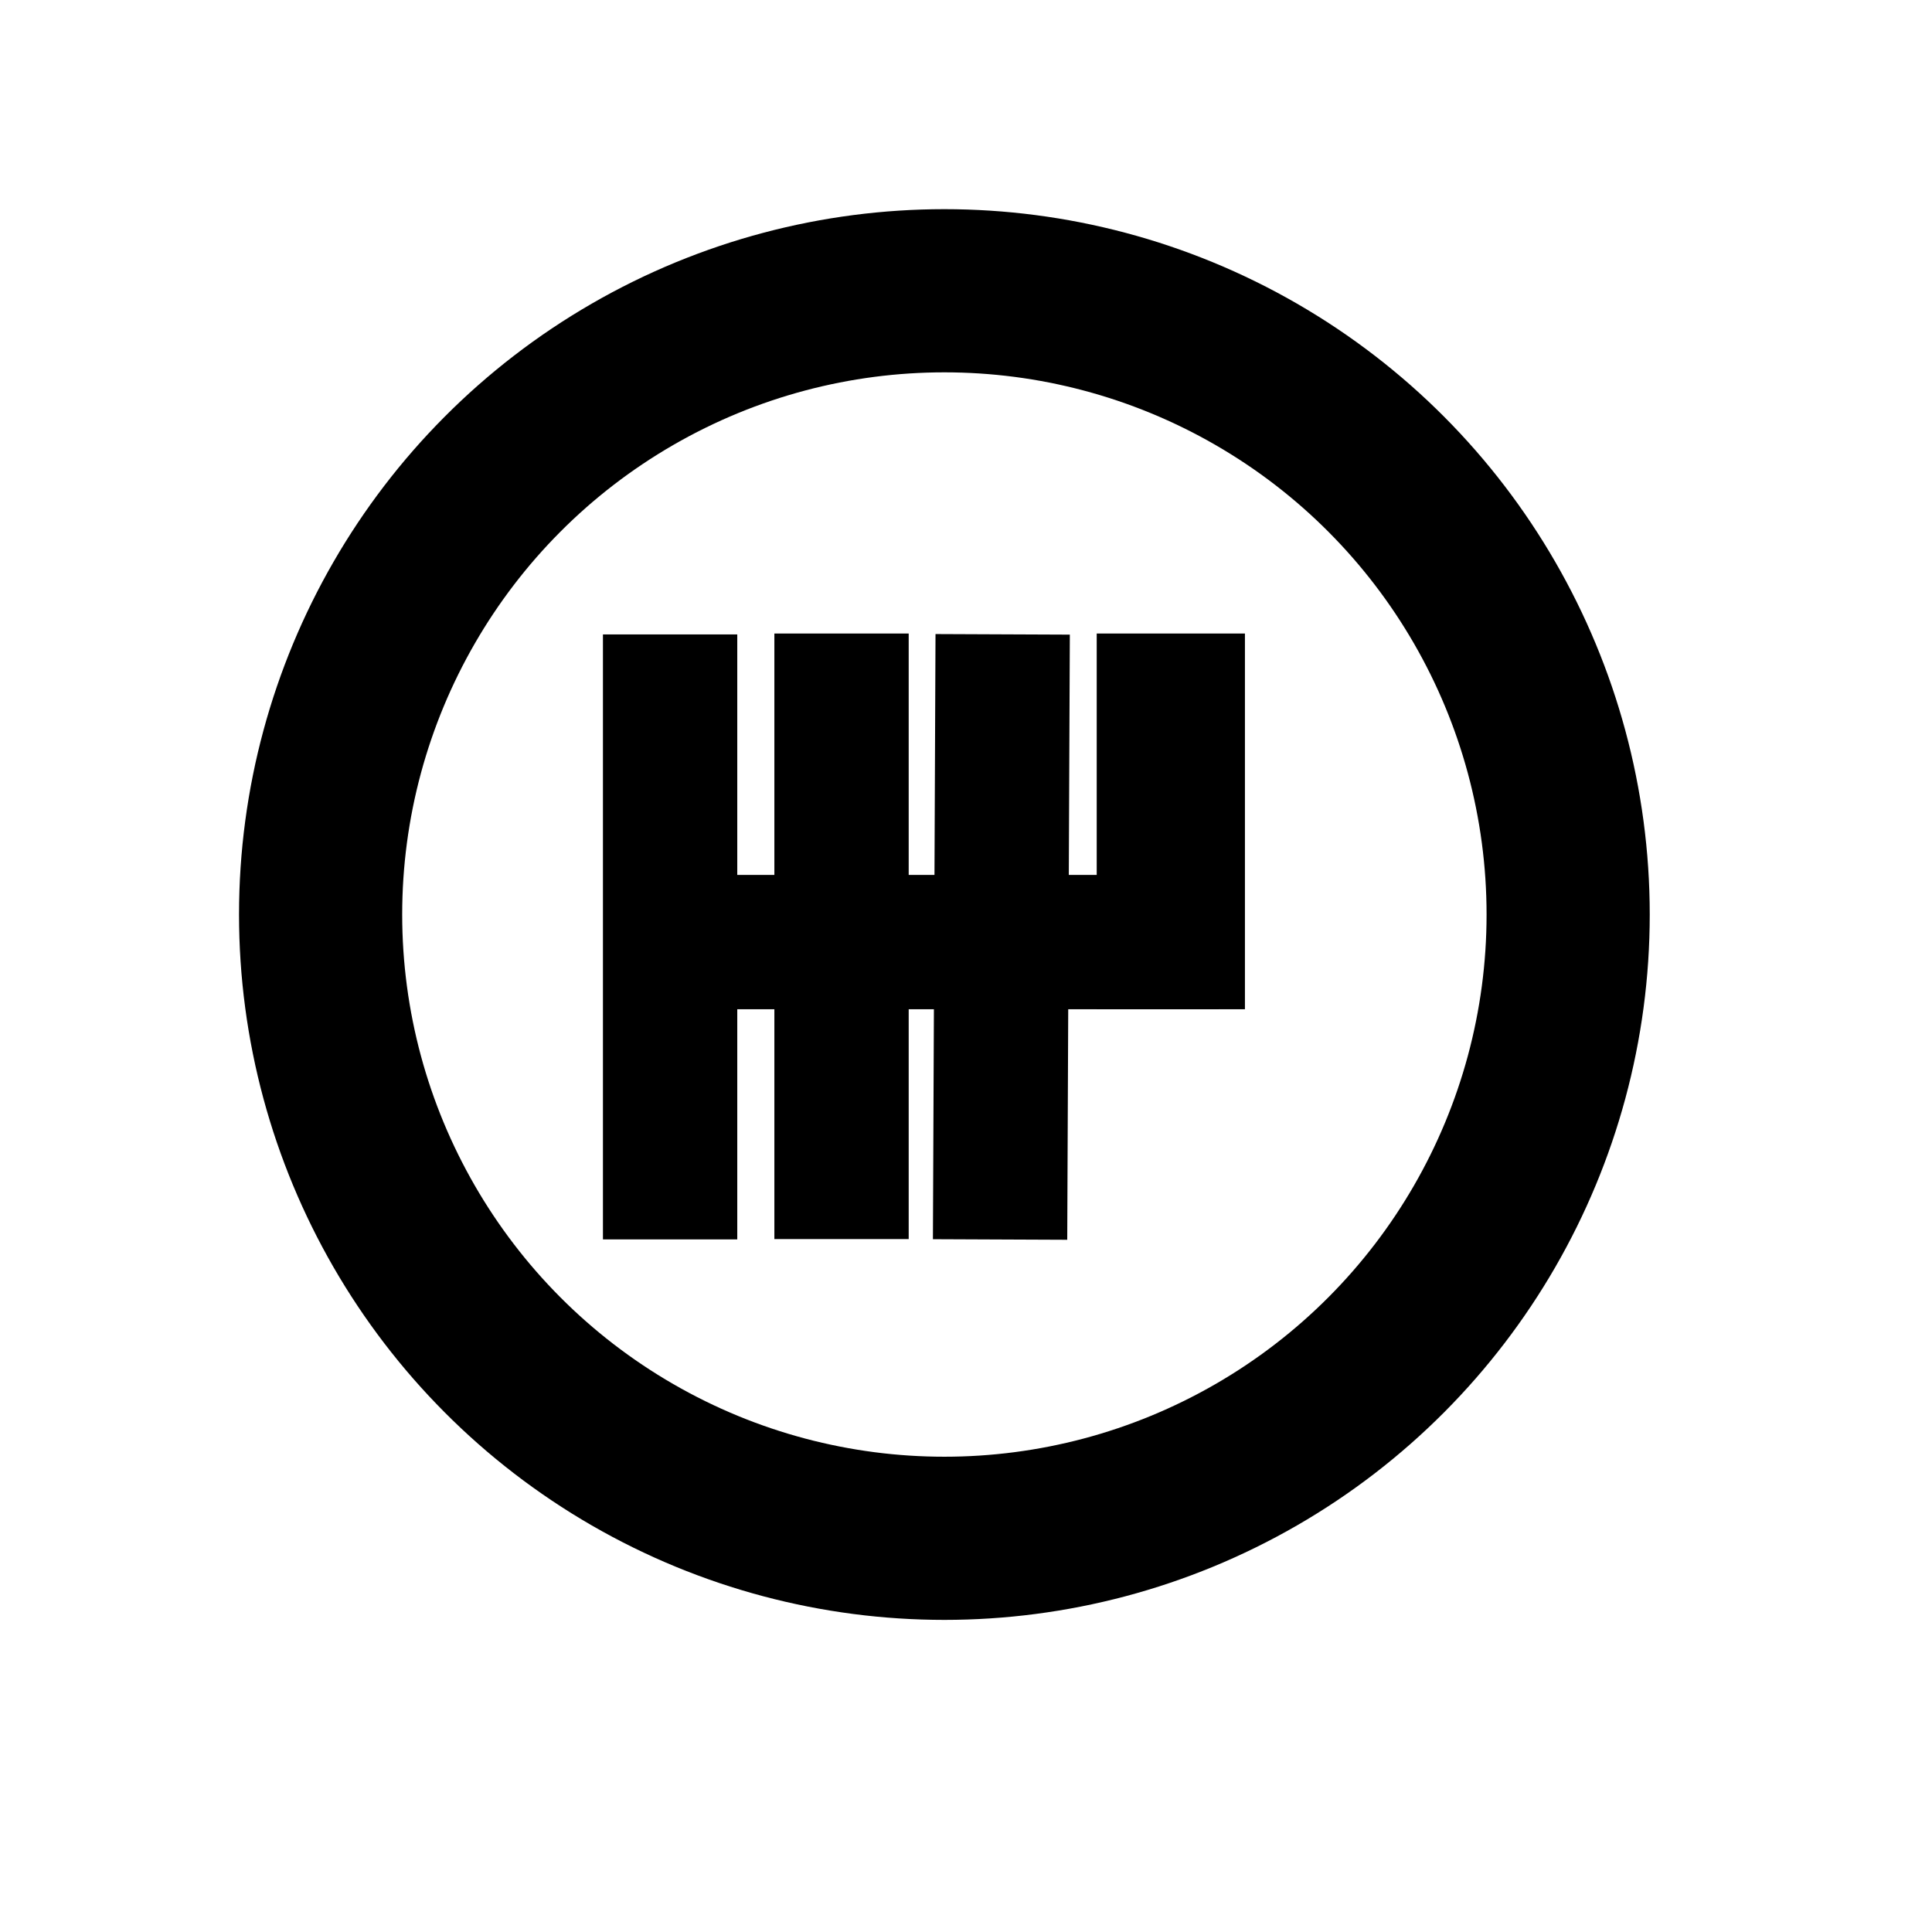 <?xml version="1.0" encoding="UTF-8" standalone="no"?>
<!-- Created with Inkscape (http://www.inkscape.org/) -->

<svg
   xmlns:dc="http://purl.org/dc/elements/1.1/"
   xmlns:cc="http://creativecommons.org/ns#"
   xmlns:rdf="http://www.w3.org/1999/02/22-rdf-syntax-ns#"
   xmlns:svg="http://www.w3.org/2000/svg"
   xmlns="http://www.w3.org/2000/svg"
   xmlns:sodipodi="http://sodipodi.sourceforge.net/DTD/sodipodi-0.dtd"
   xmlns:inkscape="http://www.inkscape.org/namespaces/inkscape"
   width="200"
   height="200"
   viewBox="0 0 200 200"
   id="svg2"
   version="1.1"
   inkscape:version="0.92.3 (2405546, 2018-03-11)"
   sodipodi:docname="money_flat.svg"
   inkscape:export-filename="/home/err0r/Eric/qt/test3_sst/icons/money_flat.png"
   inkscape:export-xdpi="94"
   inkscape:export-ydpi="94">
  <defs
     id="defs4">
    <marker
       inkscape:isstock="true"
       style="overflow:visible"
       id="marker4420"
       refX="0.0"
       refY="0.0"
       orient="auto"
       inkscape:stockid="Arrow1Lstart">
      <path
         transform="scale(0.8) translate(12.5,0)"
         style="fill-rule:evenodd;stroke:#000000;stroke-width:1pt;stroke-opacity:1;fill:#000000;fill-opacity:1"
         d="M 0.0,0.0 L 5.0,-5.0 L -12.5,0.0 L 5.0,5.0 L 0.0,0.0 z "
         id="path4422" />
    </marker>
  </defs>
  <sodipodi:namedview
     id="base"
     pagecolor="#ffffff"
     bordercolor="#666666"
     borderopacity="1.0"
     inkscape:pageopacity="0.0"
     inkscape:pageshadow="2"
     inkscape:zoom="1.4"
     inkscape:cx="-70.36962"
     inkscape:cy="50.772674"
     inkscape:document-units="px"
     inkscape:current-layer="layer1"
     showgrid="false"
     units="px"
     inkscape:object-paths="true"
     inkscape:snap-intersection-paths="true"
     inkscape:snap-smooth-nodes="true"
     inkscape:snap-midpoints="true"
     inkscape:object-nodes="true"
     inkscape:window-width="1633"
     inkscape:window-height="1023"
     inkscape:window-x="47"
     inkscape:window-y="0"
     inkscape:window-maximized="1"
     inkscape:snap-bbox="true"
     inkscape:bbox-paths="true"
     inkscape:bbox-nodes="true"
     inkscape:snap-bbox-edge-midpoints="true"
     inkscape:snap-bbox-midpoints="true"
     inkscape:snap-center="true"
     inkscape:snap-text-baseline="true"
     inkscape:snap-page="true"
     inkscape:pagecheckerboard="true" />
  <g
     inkscape:label="Layer 1"
     inkscape:groupmode="layer"
     id="layer1"
     transform="translate(0,-852.362)">
    <circle
       style="fill:none;fill-opacity:1;stroke:#000000;stroke-width:16.891;stroke-linejoin:round;stroke-miterlimit:4;stroke-dasharray:none;stroke-opacity:1"
       id="path4577"
       cx="97.762"
       cy="947.034"
       r="64.573" />
    <path
       style="fill:none;fill-rule:evenodd;stroke:#000000;stroke-width:13.905;stroke-linecap:butt;stroke-linejoin:miter;stroke-miterlimit:4;stroke-dasharray:none;stroke-opacity:1"
       d="m 69.369,918.038 0,62.626"
       id="path7965"
       inkscape:connector-curvature="0"
       sodipodi:nodetypes="cc" />
    <path
       style="fill:none;fill-rule:evenodd;stroke:#000000;stroke-width:13.905;stroke-linecap:butt;stroke-linejoin:miter;stroke-miterlimit:4;stroke-dasharray:none;stroke-opacity:1"
       d="m 69.369,949.886 56.786,0"
       id="path7967"
       inkscape:connector-curvature="0" />
    <path
       style="fill:none;fill-rule:evenodd;stroke:#000000;stroke-width:13.905;stroke-linecap:butt;stroke-linejoin:miter;stroke-miterlimit:4;stroke-dasharray:none;stroke-opacity:1"
       d="m 87.115,917.944 0,62.686"
       id="path7975"
       inkscape:connector-curvature="0"
       sodipodi:nodetypes="cc" />
    <path
       style="fill:none;fill-rule:evenodd;stroke:#000000;stroke-width:13.905;stroke-linecap:butt;stroke-linejoin:miter;stroke-miterlimit:4;stroke-dasharray:none;stroke-opacity:1"
       d="m 103.796,918.029 -0.268,62.644"
       id="path7979"
       inkscape:connector-curvature="0"
       sodipodi:nodetypes="cc" />
    <path
       style="fill:none;fill-rule:evenodd;stroke:#000000;stroke-width:15.344;stroke-linecap:butt;stroke-linejoin:miter;stroke-miterlimit:4;stroke-dasharray:none;stroke-opacity:1"
       d="M 121.203,956.839 V 917.944"
       id="path7981"
       inkscape:connector-curvature="0" />
  </g>
</svg>
